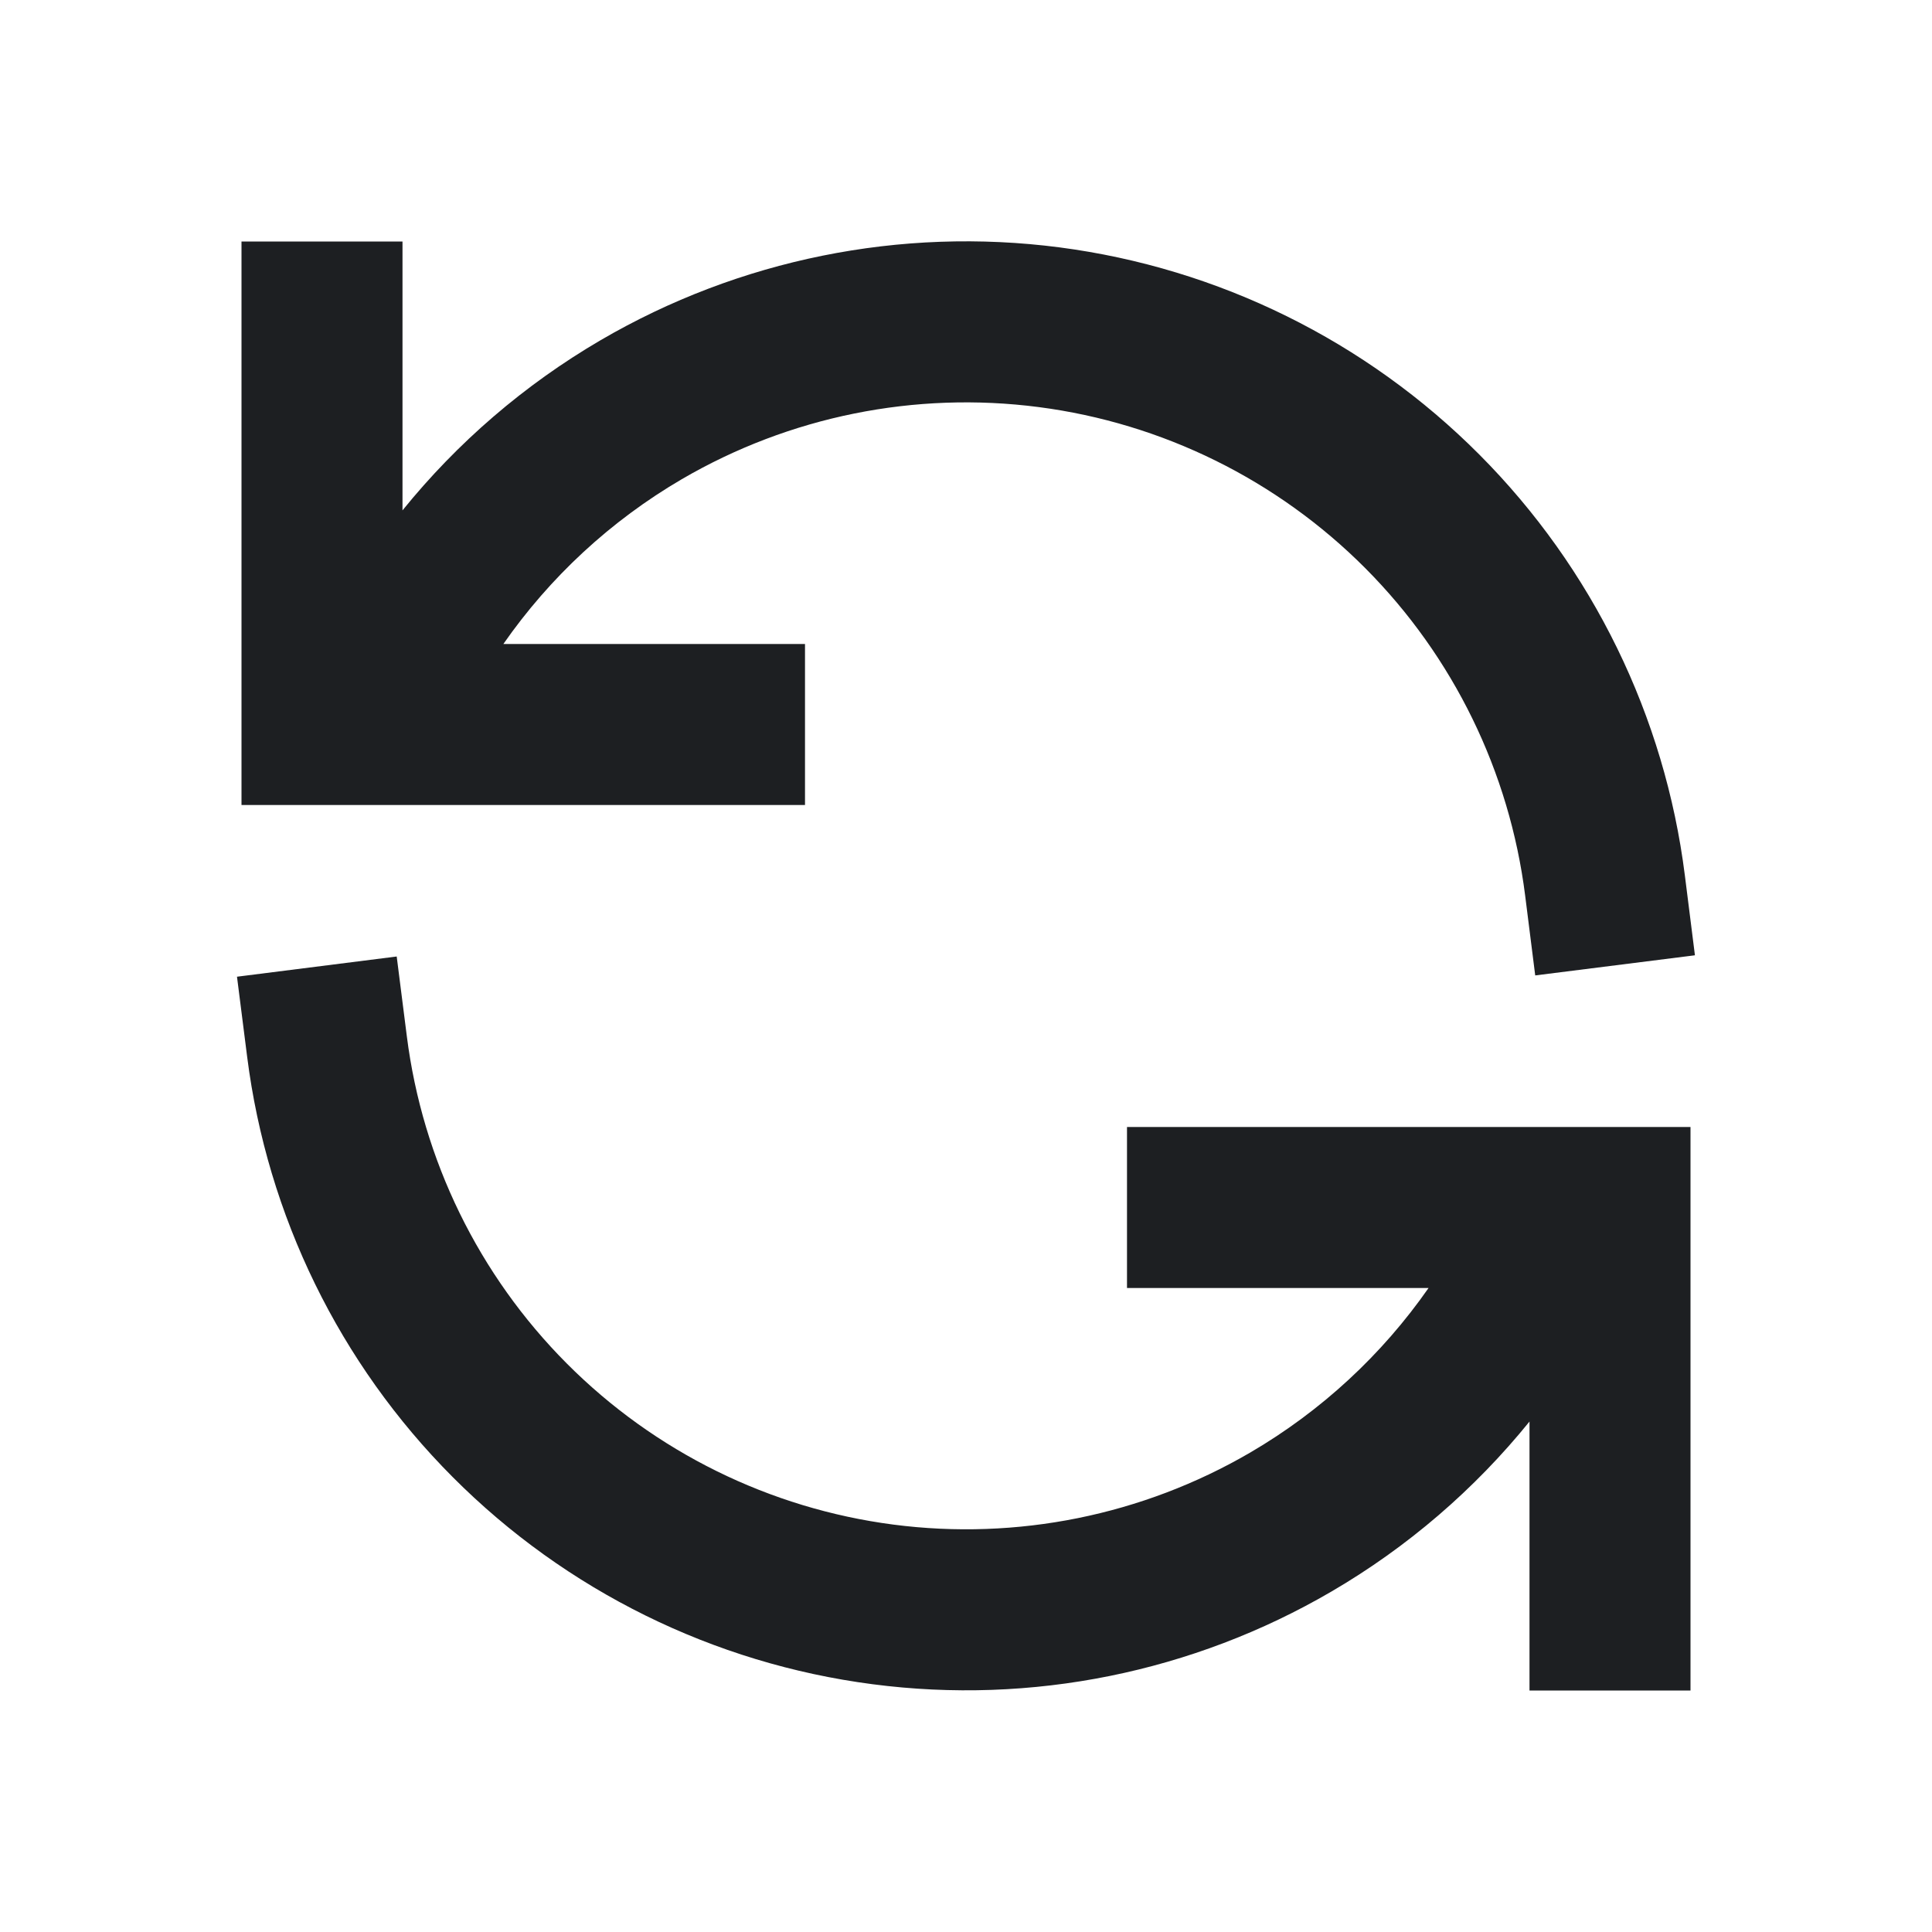 <svg width="24" height="24" viewBox="0 0 24 24" fill="none" xmlns="http://www.w3.org/2000/svg">
<path fill-rule="evenodd" clip-rule="evenodd" d="M7.461 4.226C9.181 3.222 11.187 2.816 13.162 3.073C15.138 3.331 16.972 4.236 18.378 5.648C19.784 7.06 20.681 8.898 20.93 10.875L21.055 11.867L19.071 12.117L18.946 11.125C18.752 9.587 18.054 8.157 16.961 7.059C15.867 5.961 14.441 5.257 12.904 5.057C11.367 4.857 9.807 5.172 8.469 5.953C7.585 6.47 6.831 7.17 6.253 8H10V10H3V3H5V6.34C5.681 5.498 6.513 4.78 7.461 4.226ZM4.928 11.882L5.054 12.874C5.249 14.411 5.947 15.84 7.041 16.938C8.134 18.035 9.561 18.739 11.097 18.939C12.633 19.139 14.193 18.824 15.531 18.044C16.414 17.528 17.168 16.829 17.746 16H14V14H21V21H19V17.659C18.319 18.5 17.487 19.218 16.539 19.771C14.819 20.775 12.814 21.18 10.839 20.922C8.864 20.665 7.03 19.76 5.624 18.349C4.218 16.939 3.32 15.101 3.07 13.126L2.944 12.133L4.928 11.882Z" fill="#1D1F22"/>
</svg>
